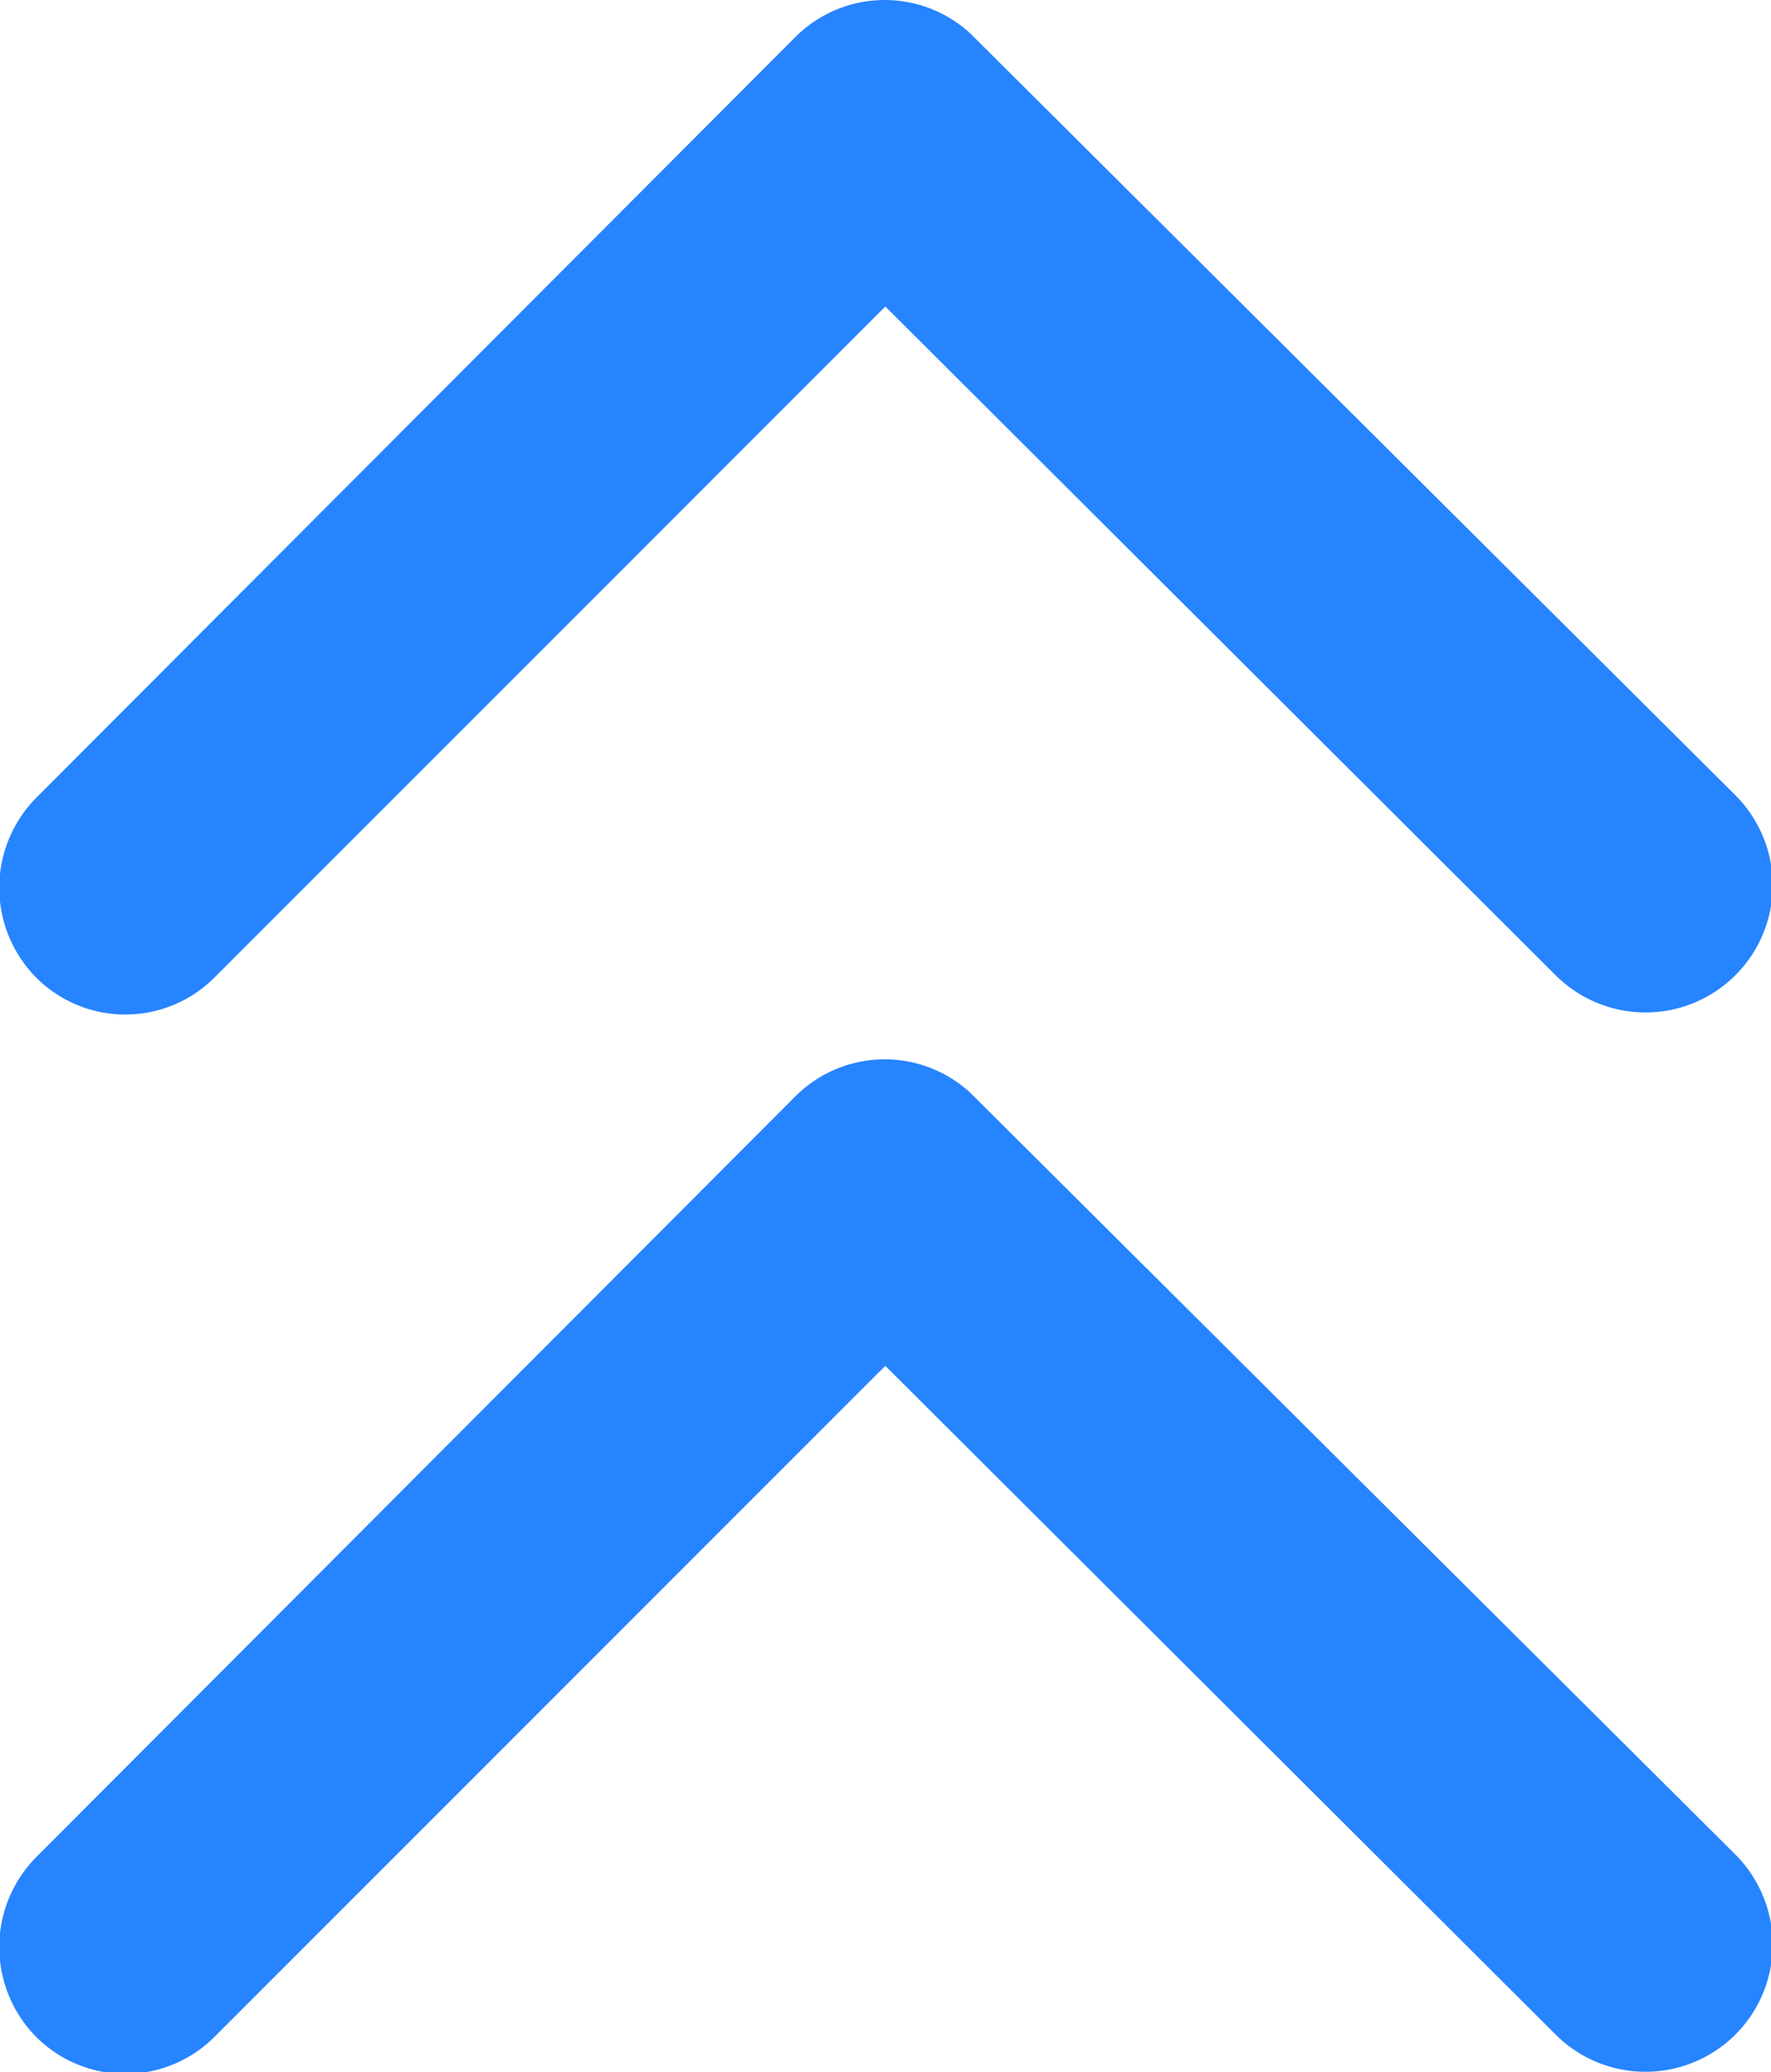 <svg id="Group_1584" data-name="Group 1584" xmlns="http://www.w3.org/2000/svg" width="5.017" height="5.868" viewBox="0 0 5.017 5.868">
  <path id="Icon_ionic-ios-arrow-down" data-name="Icon ionic-ios-arrow-down" d="M2.509,2l1.9-1.9a.357.357,0,0,1,.506,0,.362.362,0,0,1,0,.508L2.763,2.764a.358.358,0,0,1-.494.01L.1.615A.359.359,0,0,1,.611.107Z" transform="translate(5.017 5.868) rotate(180)" fill="#2684ff"/>
  <path id="Icon_ionic-ios-arrow-down-2" data-name="Icon ionic-ios-arrow-down" d="M2.509,2l1.9-1.9a.357.357,0,0,1,.506,0,.362.362,0,0,1,0,.508L2.763,2.764a.358.358,0,0,1-.494.01L.1.615A.359.359,0,0,1,.611.107Z" transform="translate(5.017 2.868) rotate(180)" fill="#2684ff"/>
</svg>
